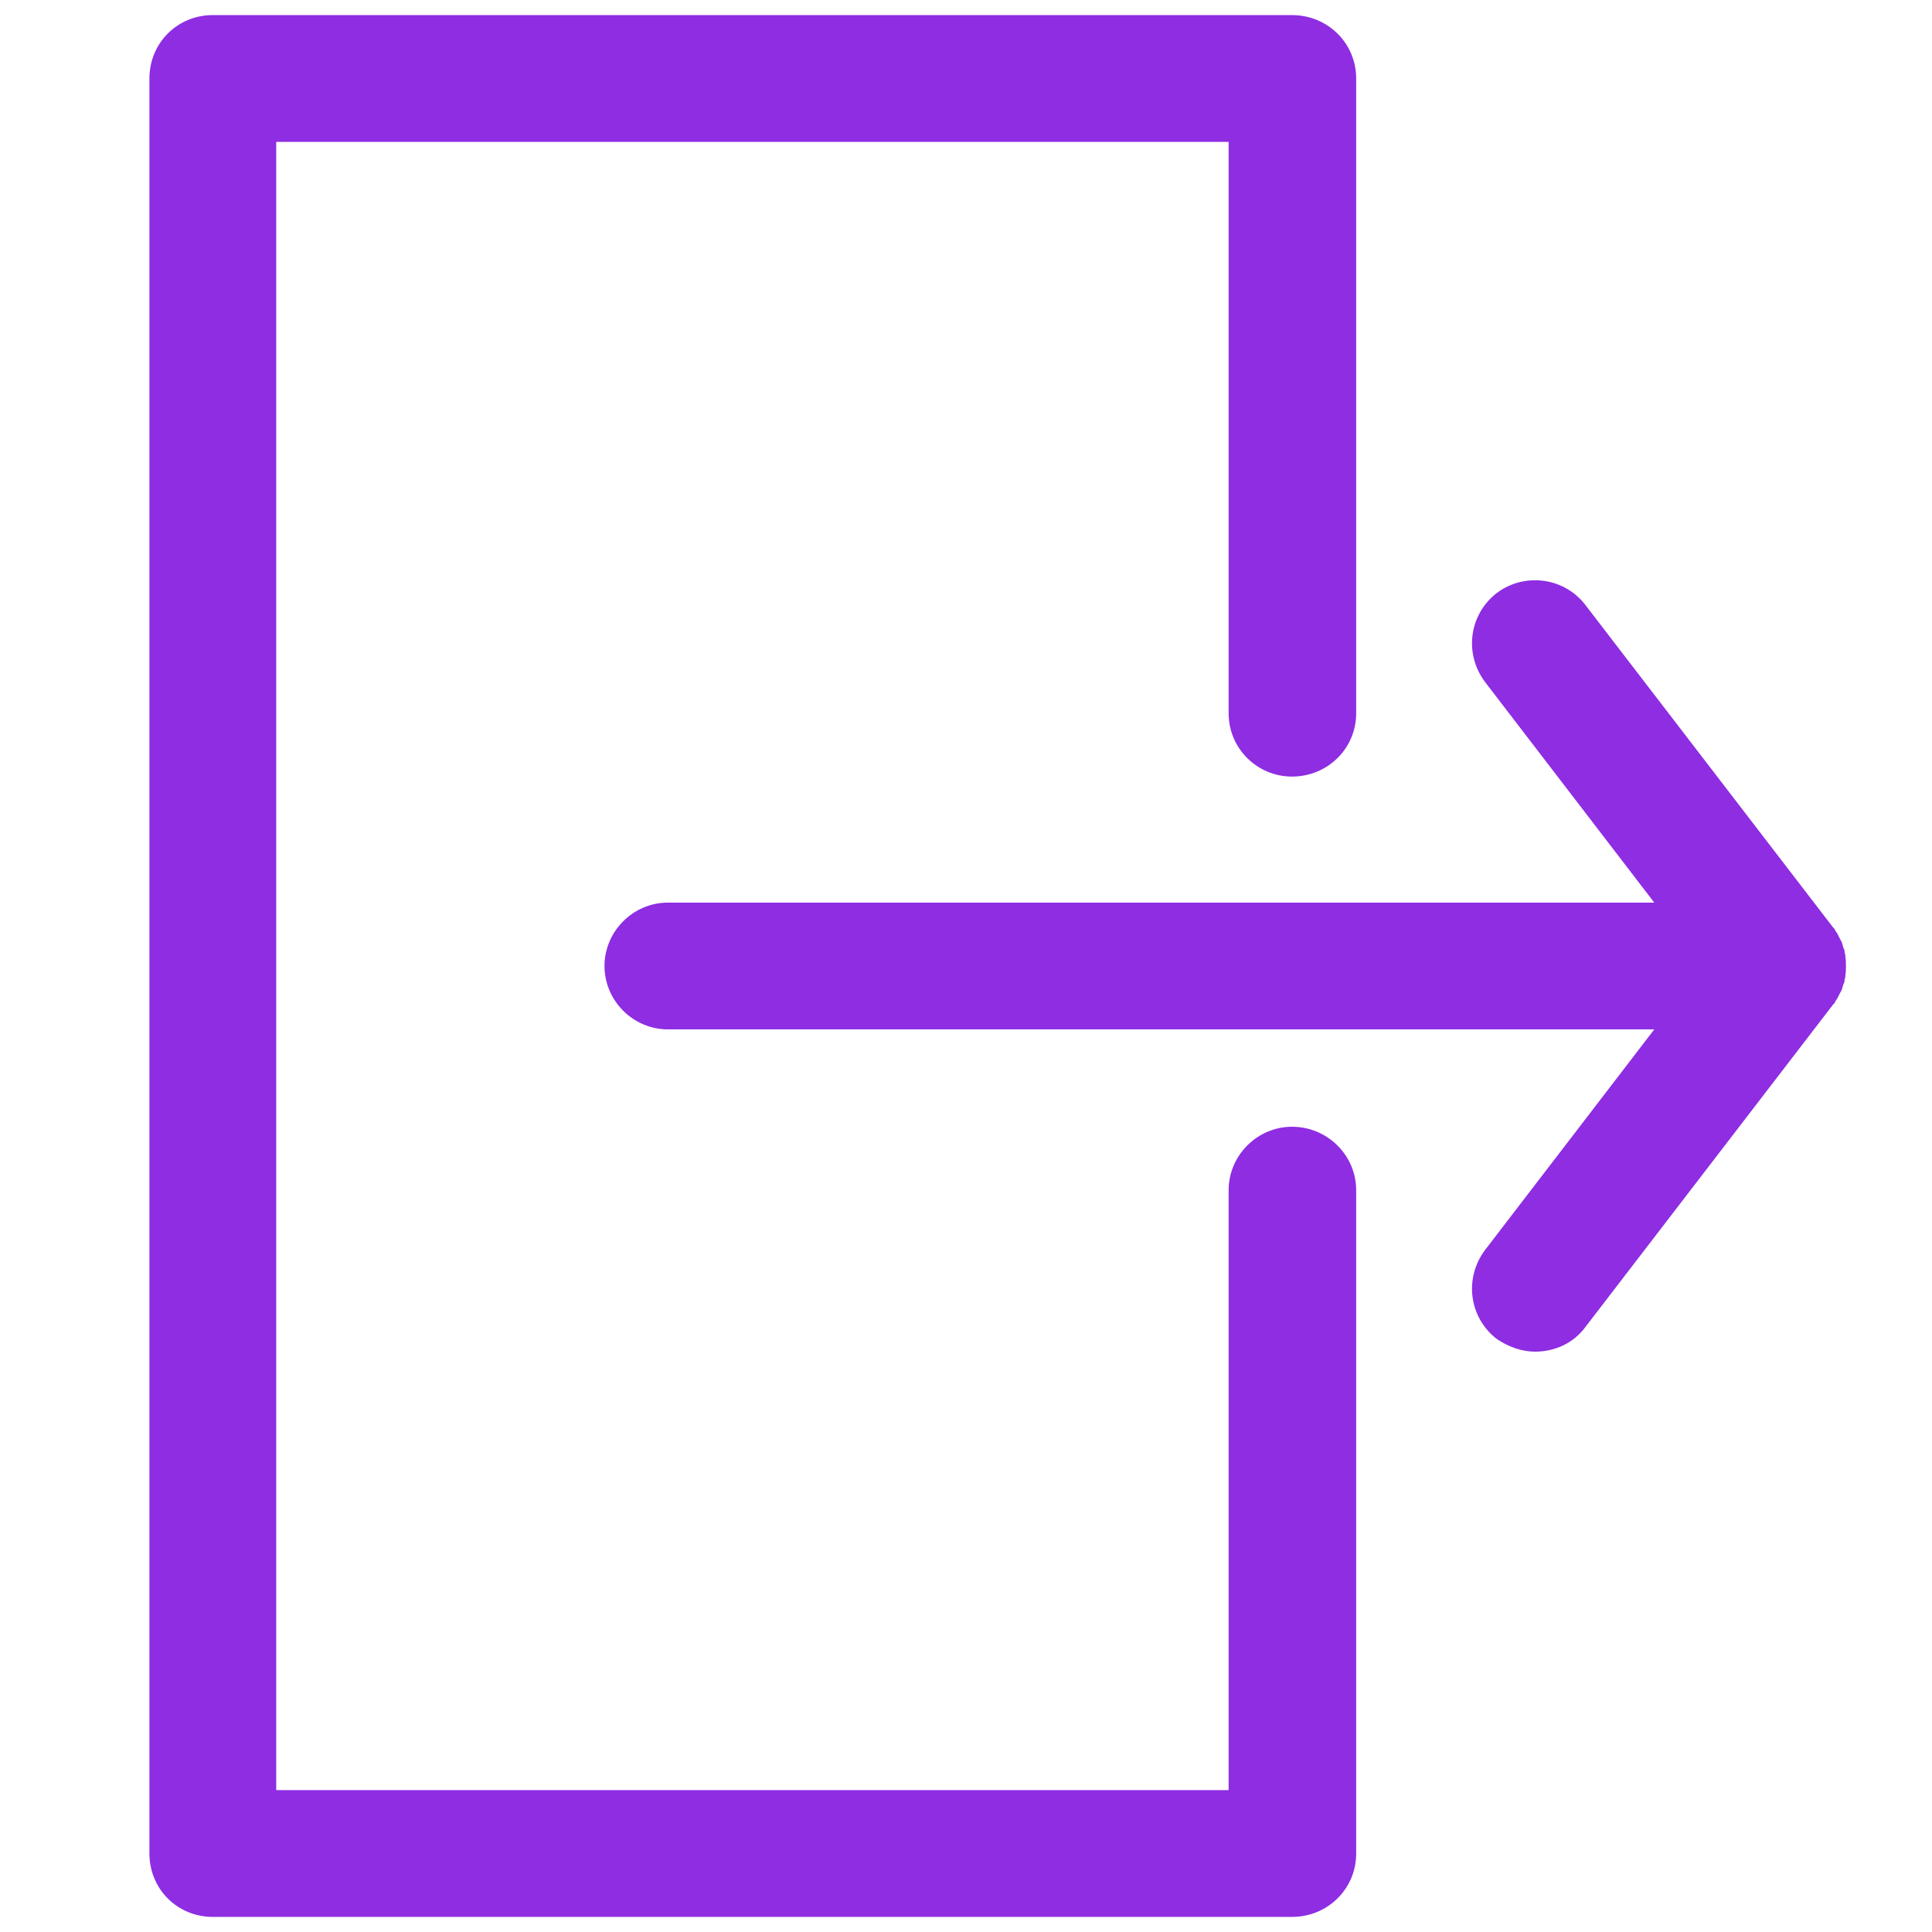 <svg version="1.2" xmlns="http://www.w3.org/2000/svg" viewBox="0 0 256 256" width="256" height="256"><style>.s0{fill:#8e2de2}</style><path class="s0" d="m243.4 132.4q-0.2 0.2-0.3 0.5q-0.1 0.1-0.2 0.2l-32.8 42.7c-1.6 2.2-4.1 3.3-6.7 3.3c-1.7 0-3.5-0.6-5.1-1.7c-3.7-2.9-4.3-8.1-1.5-11.8l22.4-29.2h-130.7c-4.6 0-8.4-3.8-8.4-8.4c0-4.6 3.8-8.4 8.4-8.4h130.7l-22.4-29.2c-2.8-3.7-2.2-8.9 1.5-11.8c3.7-2.8 9-2.1 11.8 1.6l32.8 42.7q0.1 0.1 0.2 0.2q0.1 0.3 0.3 0.5q0.2 0.4 0.4 0.8q0.2 0.3 0.3 0.6q0.1 0.5 0.3 0.9q0 0.3 0.1 0.6q0.1 0.7 0.1 1.5q0 0.8-0.1 1.5q-0.1 0.3-0.1 0.6q-0.2 0.4-0.3 0.9q-0.1 0.3-0.3 0.6q-0.2 0.4-0.4 0.8z" /><path class="s0" d="m171.2 254h-143c-4.7 0-8.4-3.7-8.4-8.4v-235.2c0-4.7 3.7-8.4 8.4-8.4h143c4.7 0 8.5 3.7 8.5 8.4v84.1c0 4.7-3.8 8.4-8.5 8.4c-4.6 0-8.4-3.7-8.4-8.4v-75.7h-126.2v218.4h126.2v-79.5c0-4.6 3.8-8.4 8.4-8.4c4.7 0 8.5 3.8 8.5 8.4v87.9c0 4.7-3.8 8.4-8.5 8.4z" /></svg>